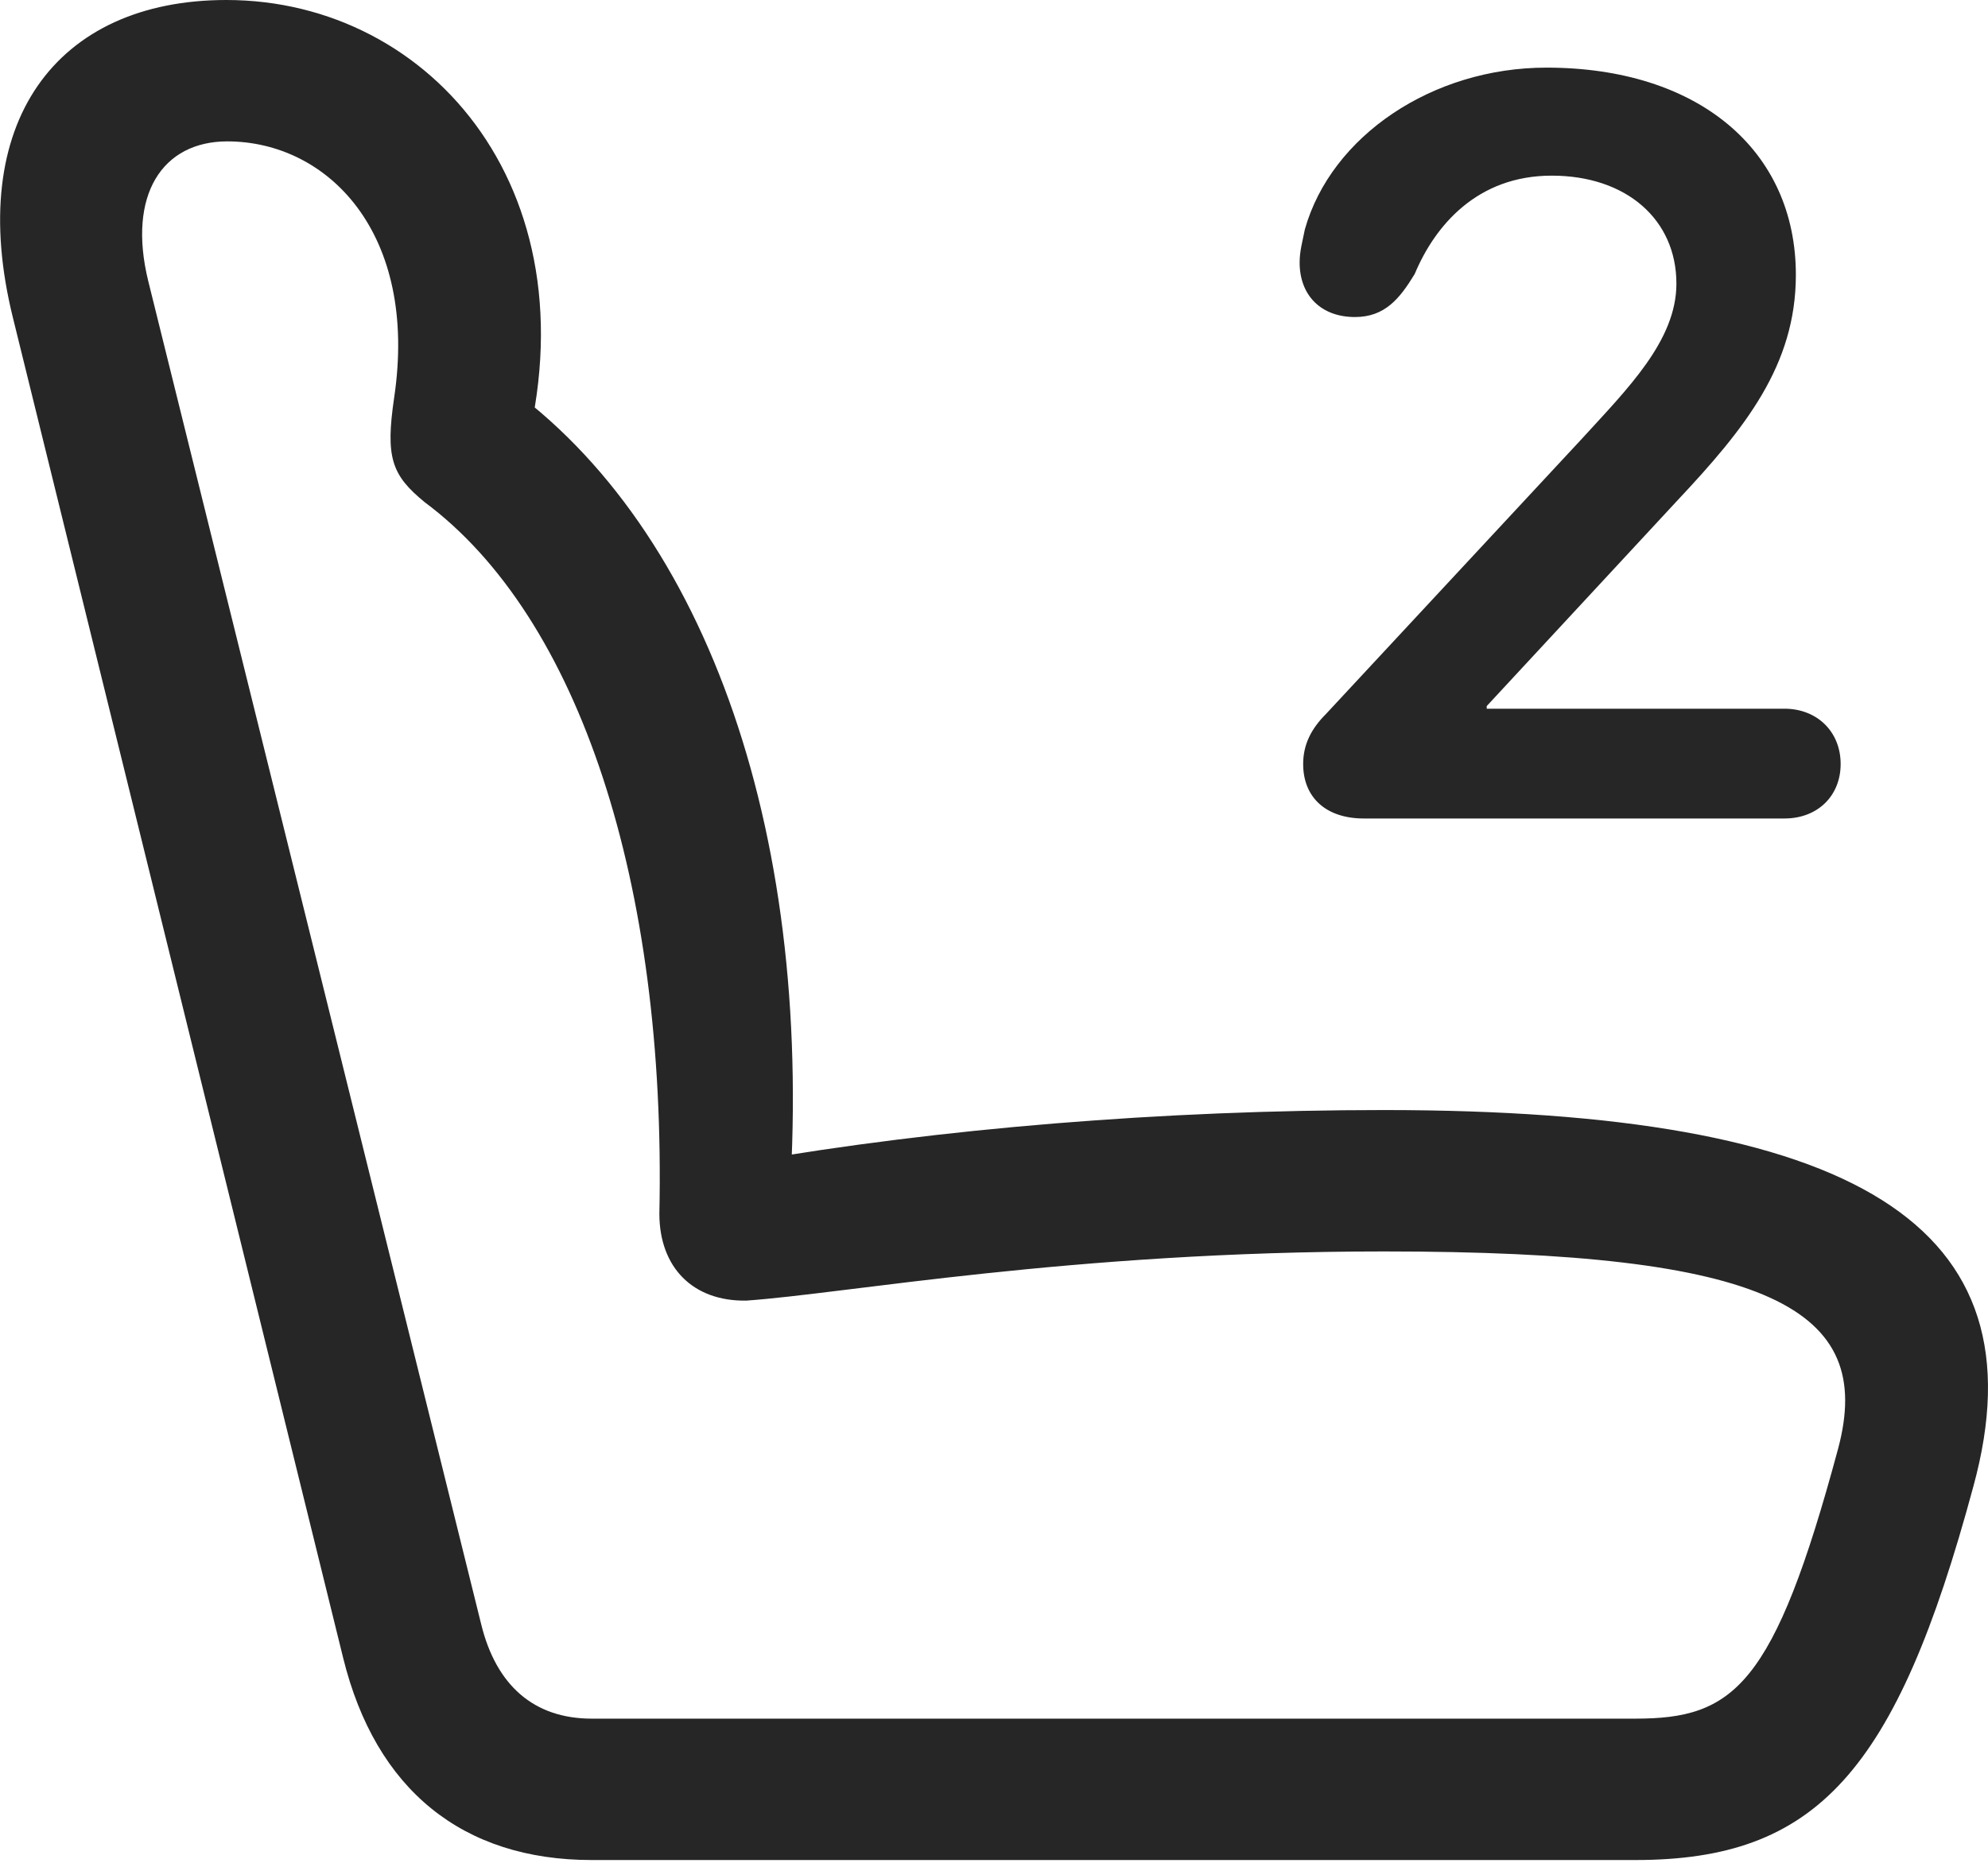 <?xml version="1.0" encoding="UTF-8"?>
<!--Generator: Apple Native CoreSVG 232.5-->
<!DOCTYPE svg
PUBLIC "-//W3C//DTD SVG 1.1//EN"
       "http://www.w3.org/Graphics/SVG/1.1/DTD/svg11.dtd">
<svg version="1.1" xmlns="http://www.w3.org/2000/svg" xmlns:xlink="http://www.w3.org/1999/xlink" width="110.524" height="103.564">
 <g>
  <rect height="103.564" opacity="0" width="110.524" x="0" y="0"/>
  <path d="M109.705 82.666C113.709 68.066 103.065 61.719 76.942 61.719C64.637 61.719 52.235 62.744 41.541 64.6L43.836 67.481C45.399 46.728 39.393 29.395 28.016 21.338L28.944 26.074C33.387 10.889 24.061 0 12.586 0C3.114 0-1.965 6.836 0.721 17.676L19.08 92.188C20.887 99.512 25.721 103.418 32.899 103.418L90.907 103.418C100.965 103.418 105.409 98.584 109.705 82.666ZM102.186 80.566C98.621 93.799 96.375 95.557 90.907 95.557L32.899 95.557C29.676 95.557 27.576 93.701 26.746 90.283L8.241 15.625C7.069 10.84 9.022 7.861 12.635 7.861C18.201 7.861 23.28 12.94 21.912 22.119C21.424 25.439 21.766 26.416 23.621 27.93C32.215 34.326 37.049 49.121 36.658 67.481C36.658 70.459 38.514 72.363 41.492 72.314C47.059 71.924 59.559 69.58 76.942 69.58C98.377 69.58 104.285 72.754 102.186 80.566Z" fill="#000000" fill-opacity="0.85"/>
  <path d="M75.819 45.508L99.207 45.508C101.063 45.508 102.332 44.238 102.332 42.48C102.332 40.674 101.014 39.404 99.207 39.404L82.655 39.404L82.655 39.258L93.25 27.832C97.01 23.828 99.842 20.312 99.842 15.283C99.842 8.35 94.422 3.76 85.975 3.76C79.627 3.76 74.012 7.568 72.547 12.744C72.401 13.477 72.254 13.965 72.254 14.6C72.254 16.406 73.426 17.627 75.33 17.627C76.991 17.627 77.821 16.602 78.651 15.234C79.774 12.549 82.118 9.766 86.268 9.766C90.418 9.766 93.201 12.207 93.201 15.771C93.201 18.945 90.467 21.631 87.928 24.414L73.719 39.697C72.889 40.527 72.45 41.406 72.45 42.48C72.45 44.336 73.719 45.508 75.819 45.508Z" fill="#000000" fill-opacity="0.85"/>
 </g>
</svg>
